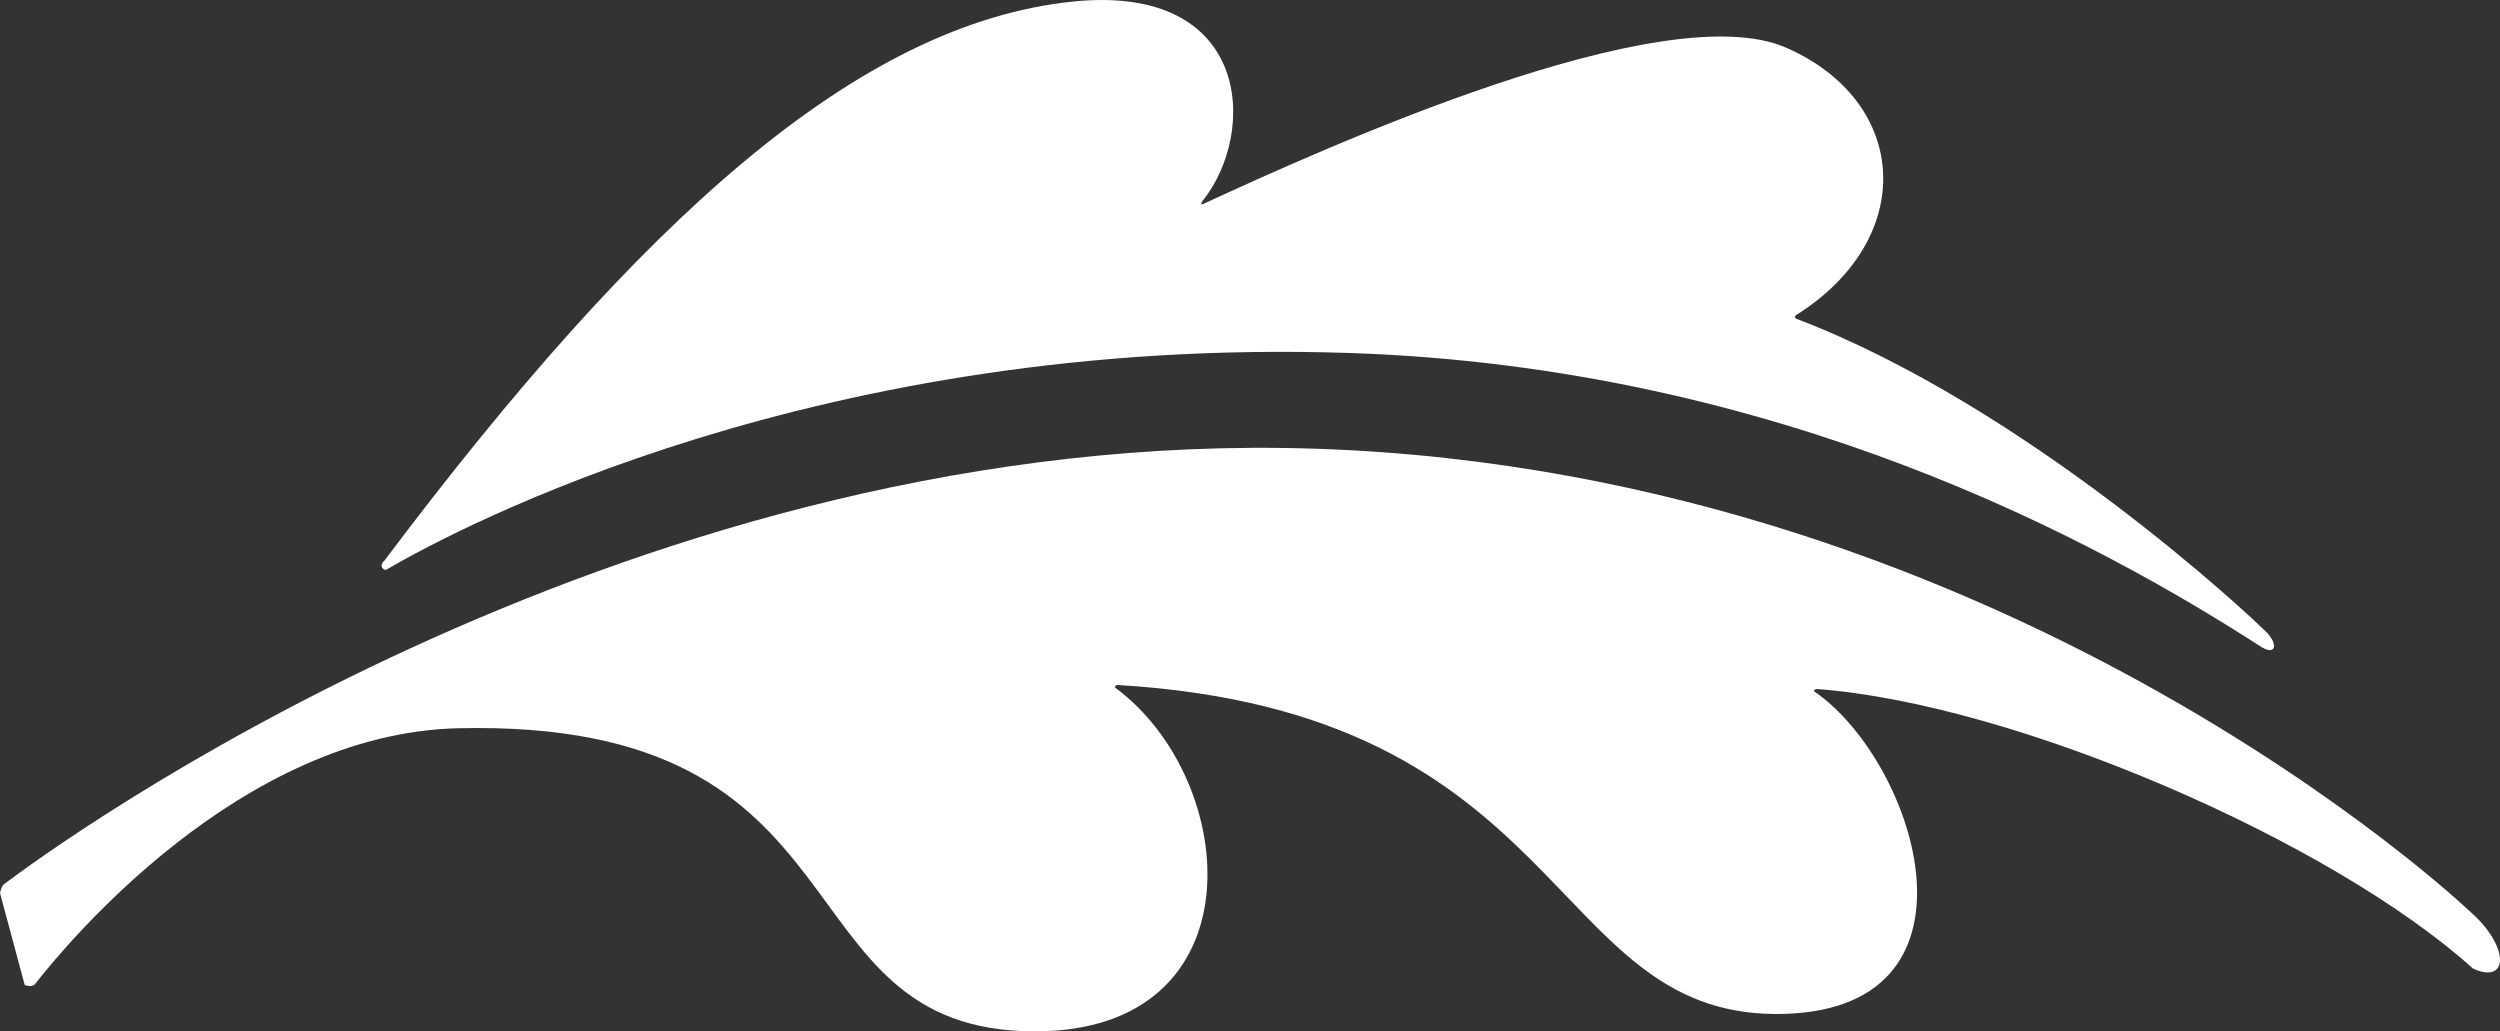 <?xml version="1.0" encoding="utf-8"?>
<!-- Generator: Adobe Illustrator 16.0.0, SVG Export Plug-In . SVG Version: 6.00 Build 0)  -->
<!DOCTYPE svg PUBLIC "-//W3C//DTD SVG 1.1//EN" "http://www.w3.org/Graphics/SVG/1.1/DTD/svg11.dtd">
<svg version="1.1" id="Layer_1" xmlns="http://www.w3.org/2000/svg" xmlns:xlink="http://www.w3.org/1999/xlink" x="0px" y="0px"
	 width="63.021px" height="26px" viewBox="0 0 63.021 26" enable-background="new 0 0 63.021 26" xml:space="preserve">
<rect x="0" y="0" width="63.021" height="26" fill="#333333" stroke="none"/>
<g>
	<path fill="#FFFFFF" d="M0.889,24.8c0.789-1.009,5.169-6.311,10.655-6.442c10.626-0.252,7.967,7.638,14.543,7.641
		c5.668,0.001,5.188-6.32,2.034-8.658c-0.035-0.026,0.003-0.076,0.06-0.073c11.377,0.676,10.818,8.26,16.567,8.293
		c5.586,0.026,3.595-6.331,0.993-8.127c-0.038-0.027,0.012-0.069,0.075-0.064c5.015,0.379,12.975,3.844,16.526,7.047
		c0.919,0.413,0.929-0.585-0.117-1.475c0,0-11.971-11.391-29.851-11.649C15.416,11.049,1.383,21.321,0.097,22.292
		C0.033,22.342,0,22.512,0,22.512l0.623,2.318C0.623,24.831,0.808,24.905,0.889,24.8"/>
	<path fill="#FFFFFF" d="M9.686,14.138c-0.161,0.135,0.016,0.266,0.061,0.217c1.837-1.068,10.914-5.899,24.268-5.457
		c10.836,0.359,18.852,4.743,22.998,7.416c0.396,0.235,0.425-0.135,0.027-0.466c-0.288-0.292-5.923-5.592-11.761-7.814
		c-0.03-0.012-0.041-0.066-0.018-0.08c3.088-1.933,2.879-5.384-0.23-6.75C41.936-0.154,33.366,3.742,30.312,5.15
		c-0.04,0.02-0.035-0.036,0.003-0.084c1.399-1.746,1.219-5.486-3.265-5.027C21.637,0.595,16.176,5.51,9.686,14.138"/>
</g>
</svg>

